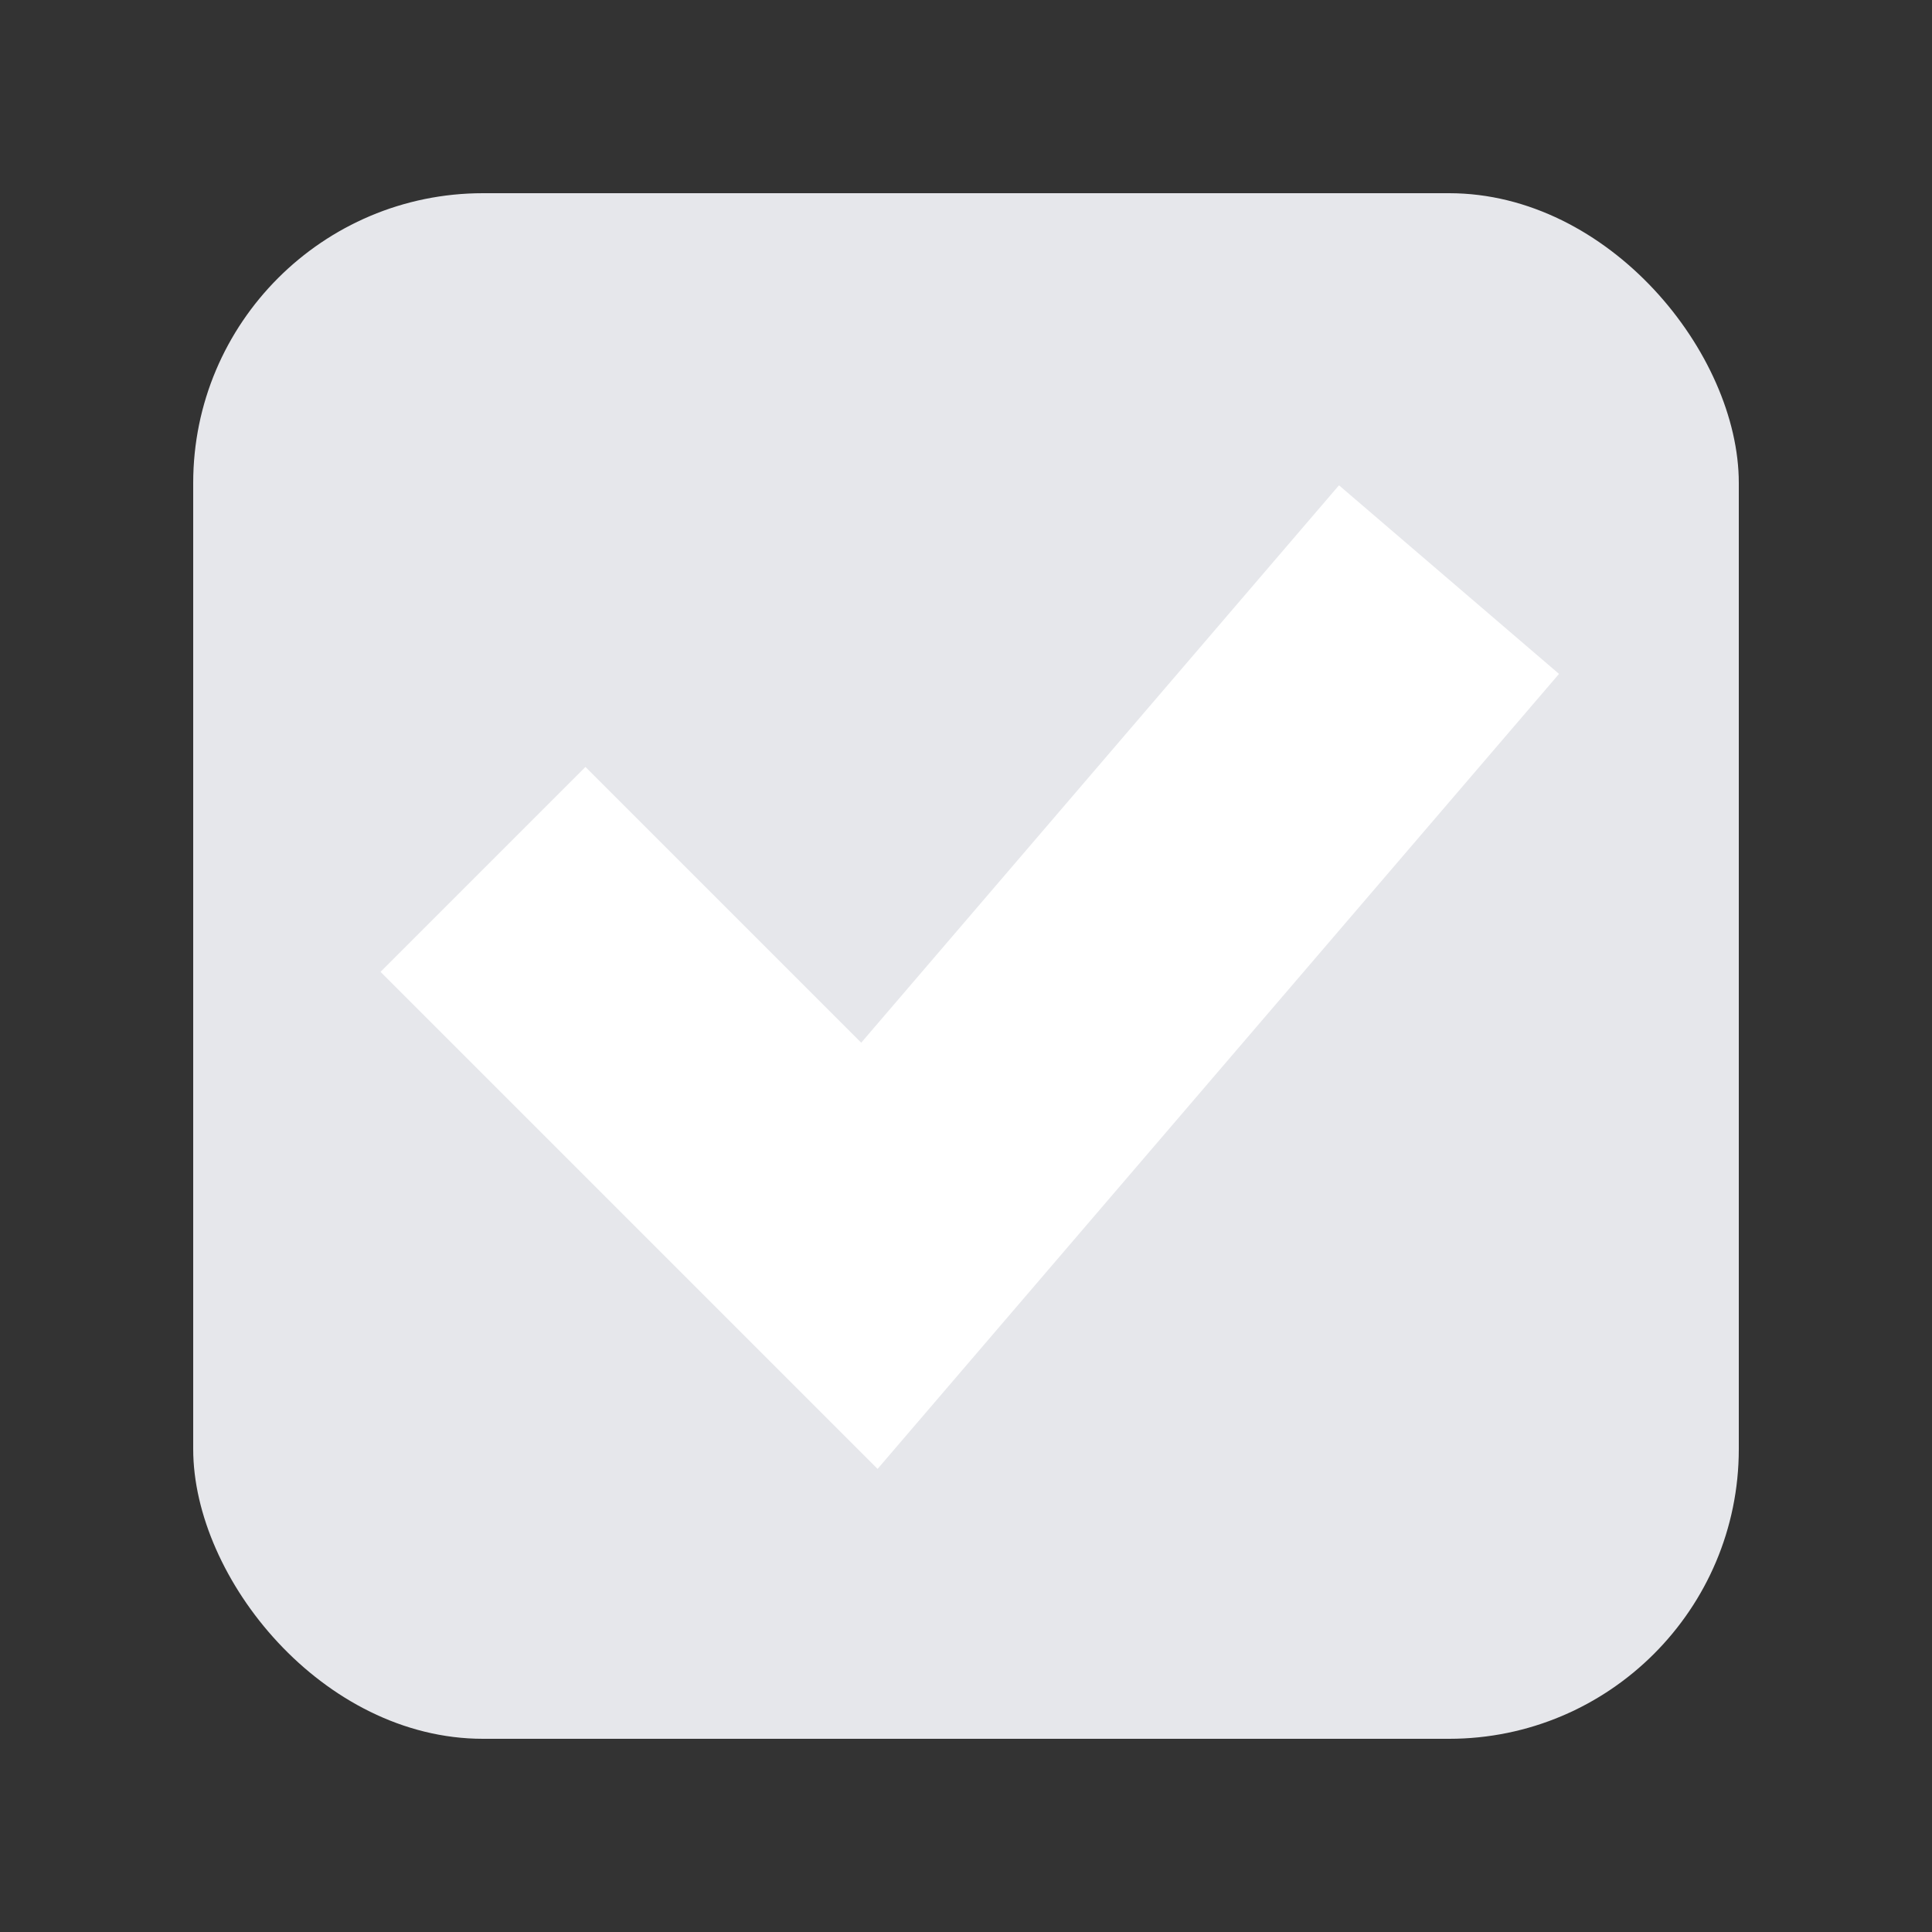 <svg xmlns="http://www.w3.org/2000/svg" viewBox="0 0 20 20">
    <rect x="0" y="0" width="20" height="20" fill="#333333" stroke="none"/>
    <rect x="2" y="2" width="16" height="16" fill="#e6e7eb" rx="3"/>
    <polyline fill="none" stroke="#fff" stroke-width="3" points="5 9 9 13 15 6"/>
</svg>
